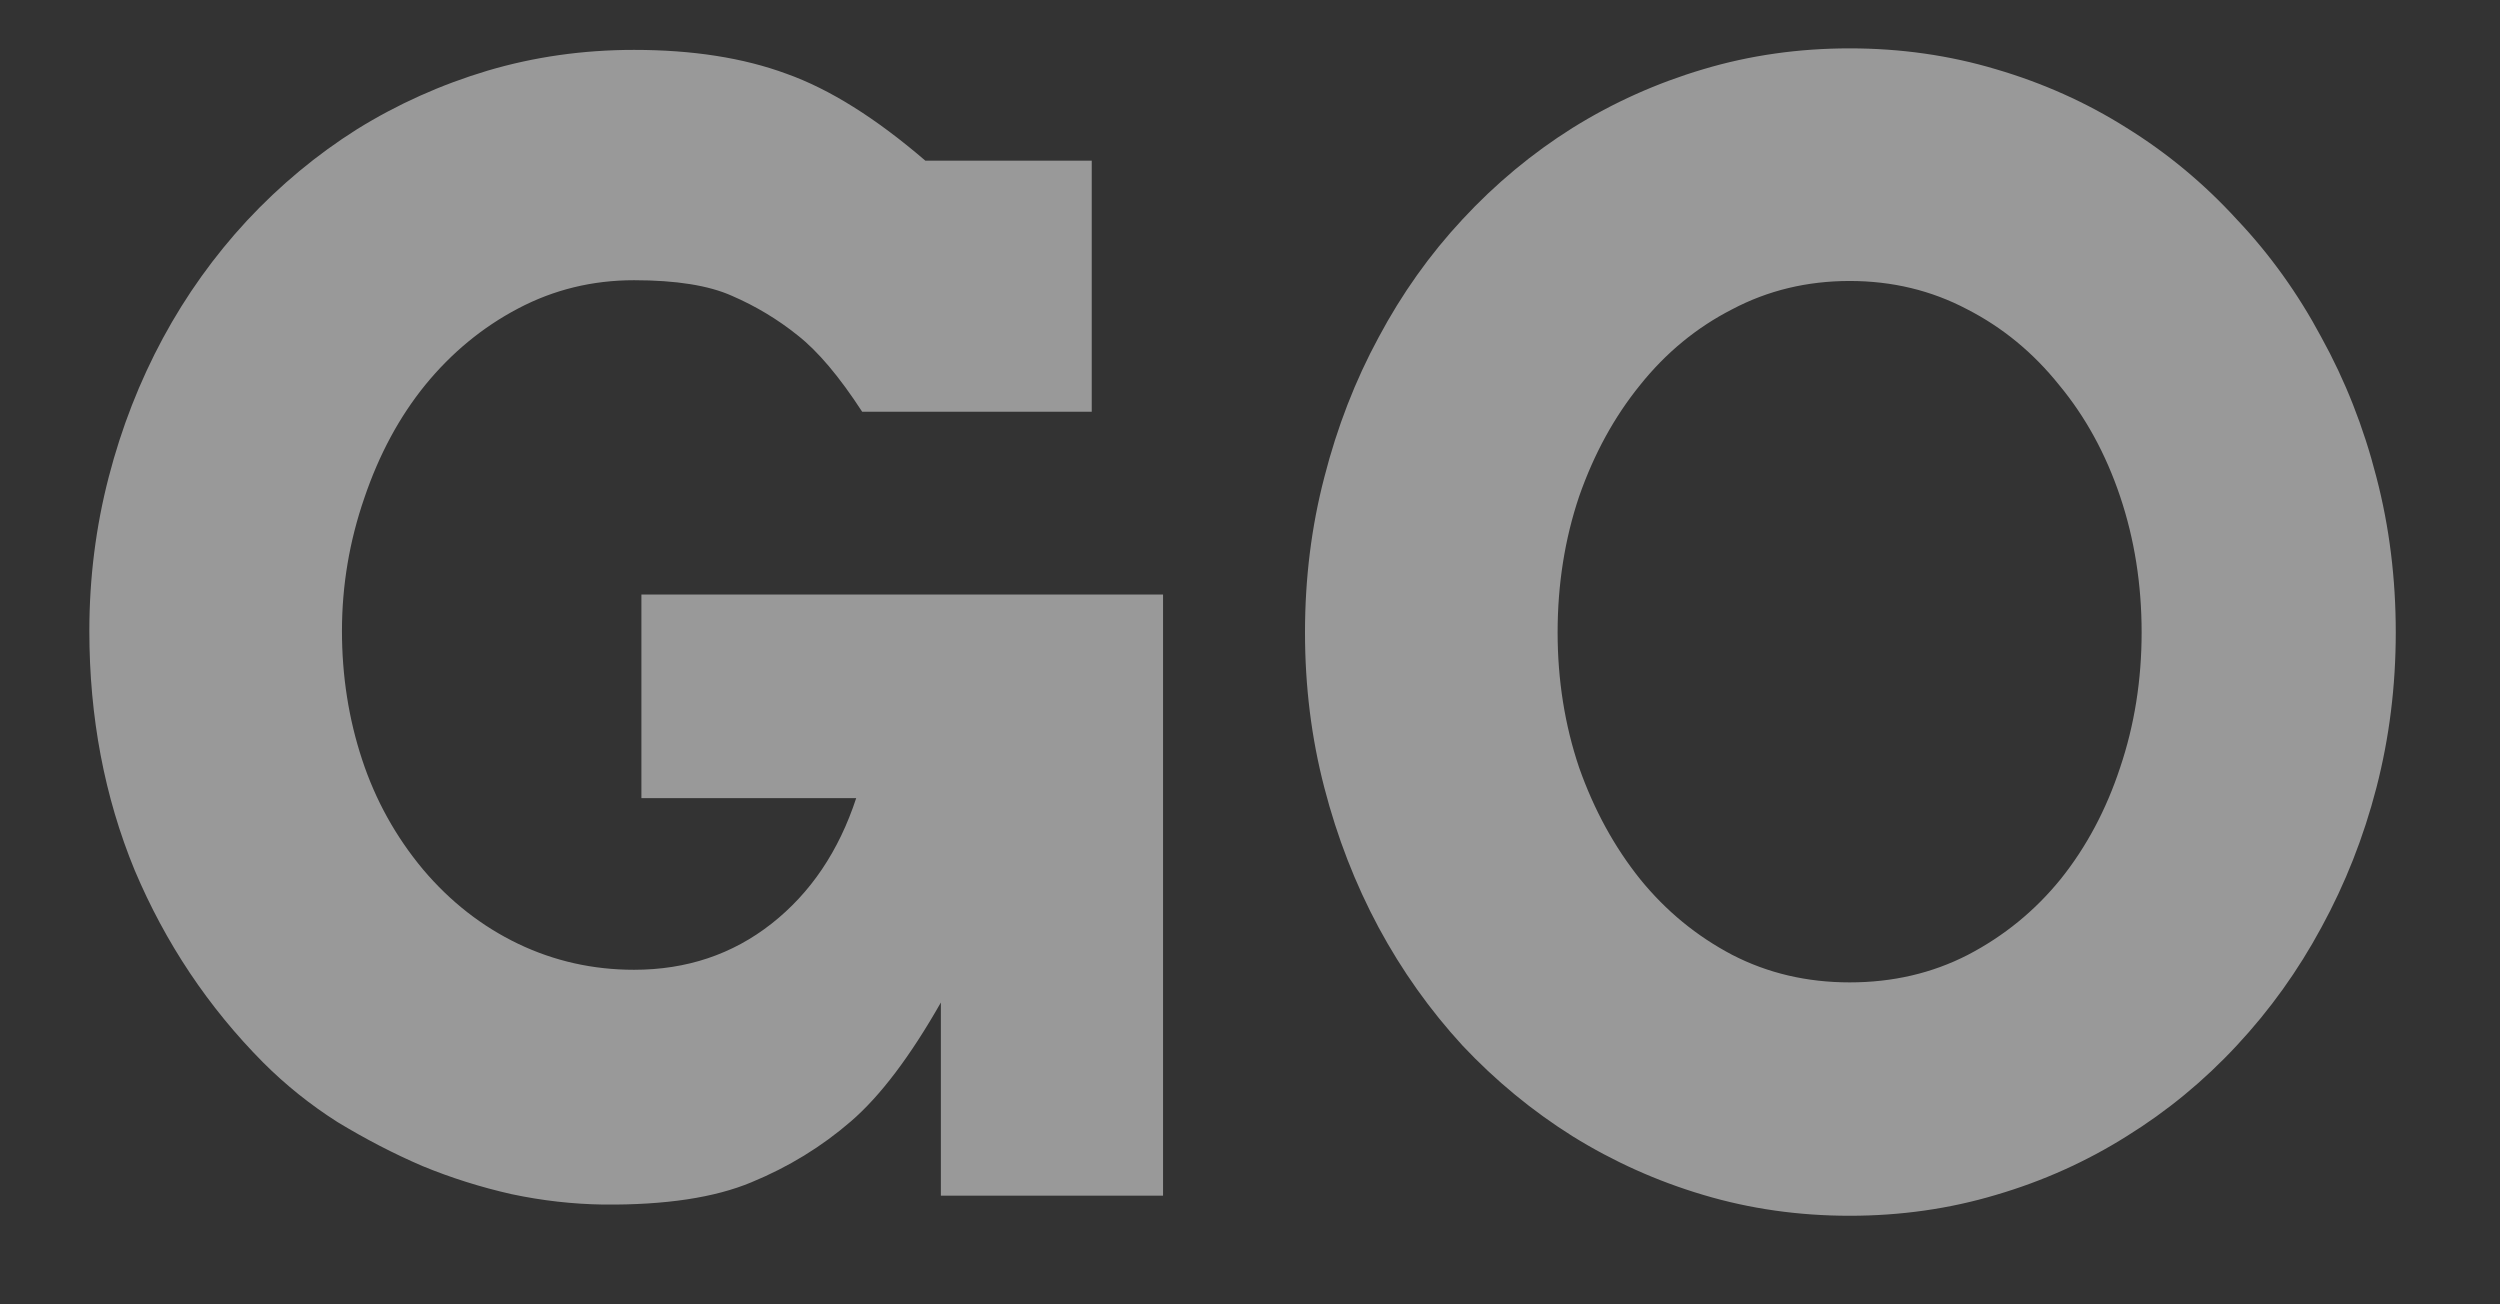 <svg width="23" height="12" viewBox="0 0 23 12" fill="none" xmlns="http://www.w3.org/2000/svg">
<rect x="0" y="0" width="23" height="12" fill="#333333" stroke="none"/>
<path d="M8.656 11V9.223C8.374 9.719 8.098 10.084 7.829 10.316C7.56 10.549 7.255 10.736 6.913 10.877C6.576 11.018 6.122 11.087 5.553 11.082C5.27 11.078 4.988 11.046 4.705 10.986C4.423 10.922 4.149 10.836 3.885 10.727C3.62 10.613 3.361 10.478 3.105 10.323C2.855 10.164 2.627 9.981 2.422 9.776C1.916 9.266 1.522 8.676 1.239 8.006C0.961 7.331 0.822 6.598 0.822 5.805C0.822 5.317 0.882 4.845 1 4.39C1.118 3.934 1.285 3.508 1.499 3.111C1.713 2.715 1.971 2.355 2.271 2.031C2.577 1.703 2.914 1.423 3.283 1.19C3.657 0.958 4.058 0.778 4.486 0.65C4.915 0.523 5.364 0.459 5.833 0.459C6.371 0.459 6.838 0.532 7.234 0.678C7.631 0.819 8.057 1.086 8.513 1.478H10.044V3.788H7.932C7.722 3.465 7.524 3.23 7.337 3.084C7.155 2.938 6.954 2.817 6.735 2.722C6.521 2.626 6.22 2.578 5.833 2.578C5.45 2.578 5.095 2.665 4.767 2.838C4.438 3.011 4.154 3.246 3.912 3.542C3.675 3.834 3.488 4.18 3.352 4.581C3.215 4.978 3.146 5.385 3.146 5.805C3.146 6.219 3.208 6.614 3.331 6.987C3.454 7.361 3.641 7.698 3.892 7.999C4.142 8.295 4.434 8.523 4.767 8.683C5.099 8.842 5.455 8.922 5.833 8.922C6.316 8.922 6.738 8.781 7.098 8.498C7.458 8.215 7.717 7.83 7.877 7.343H5.901V5.47H10.7V11H8.656ZM17.017 11.185C16.547 11.185 16.098 11.121 15.67 10.993C15.242 10.866 14.841 10.685 14.467 10.453C14.098 10.221 13.76 9.943 13.455 9.619C13.154 9.291 12.897 8.929 12.683 8.532C12.468 8.131 12.302 7.703 12.184 7.247C12.065 6.791 12.006 6.315 12.006 5.818C12.006 5.322 12.065 4.845 12.184 4.39C12.302 3.929 12.468 3.501 12.683 3.104C12.897 2.703 13.154 2.341 13.455 2.018C13.76 1.689 14.098 1.409 14.467 1.177C14.841 0.944 15.242 0.764 15.67 0.637C16.098 0.509 16.547 0.445 17.017 0.445C17.486 0.445 17.935 0.509 18.363 0.637C18.796 0.764 19.197 0.944 19.566 1.177C19.94 1.409 20.277 1.689 20.578 2.018C20.884 2.341 21.143 2.703 21.357 3.104C21.576 3.501 21.745 3.929 21.863 4.39C21.982 4.845 22.041 5.322 22.041 5.818C22.041 6.311 21.982 6.787 21.863 7.247C21.745 7.703 21.576 8.131 21.357 8.532C21.143 8.929 20.884 9.291 20.578 9.619C20.277 9.943 19.94 10.221 19.566 10.453C19.197 10.685 18.796 10.866 18.363 10.993C17.935 11.121 17.486 11.185 17.017 11.185ZM17.017 9.038C17.413 9.038 17.775 8.954 18.104 8.785C18.436 8.612 18.721 8.38 18.958 8.088C19.195 7.792 19.377 7.45 19.505 7.062C19.637 6.671 19.703 6.256 19.703 5.818C19.703 5.376 19.637 4.959 19.505 4.567C19.373 4.175 19.186 3.834 18.944 3.542C18.707 3.246 18.425 3.013 18.097 2.845C17.769 2.672 17.409 2.585 17.017 2.585C16.625 2.585 16.265 2.672 15.937 2.845C15.608 3.013 15.326 3.246 15.089 3.542C14.852 3.834 14.665 4.175 14.528 4.567C14.396 4.959 14.33 5.376 14.33 5.818C14.33 6.256 14.396 6.671 14.528 7.062C14.665 7.45 14.852 7.792 15.089 8.088C15.326 8.38 15.608 8.612 15.937 8.785C16.265 8.954 16.625 9.038 17.017 9.038Z" fill="white" fill-opacity="0.5"/>
</svg>
